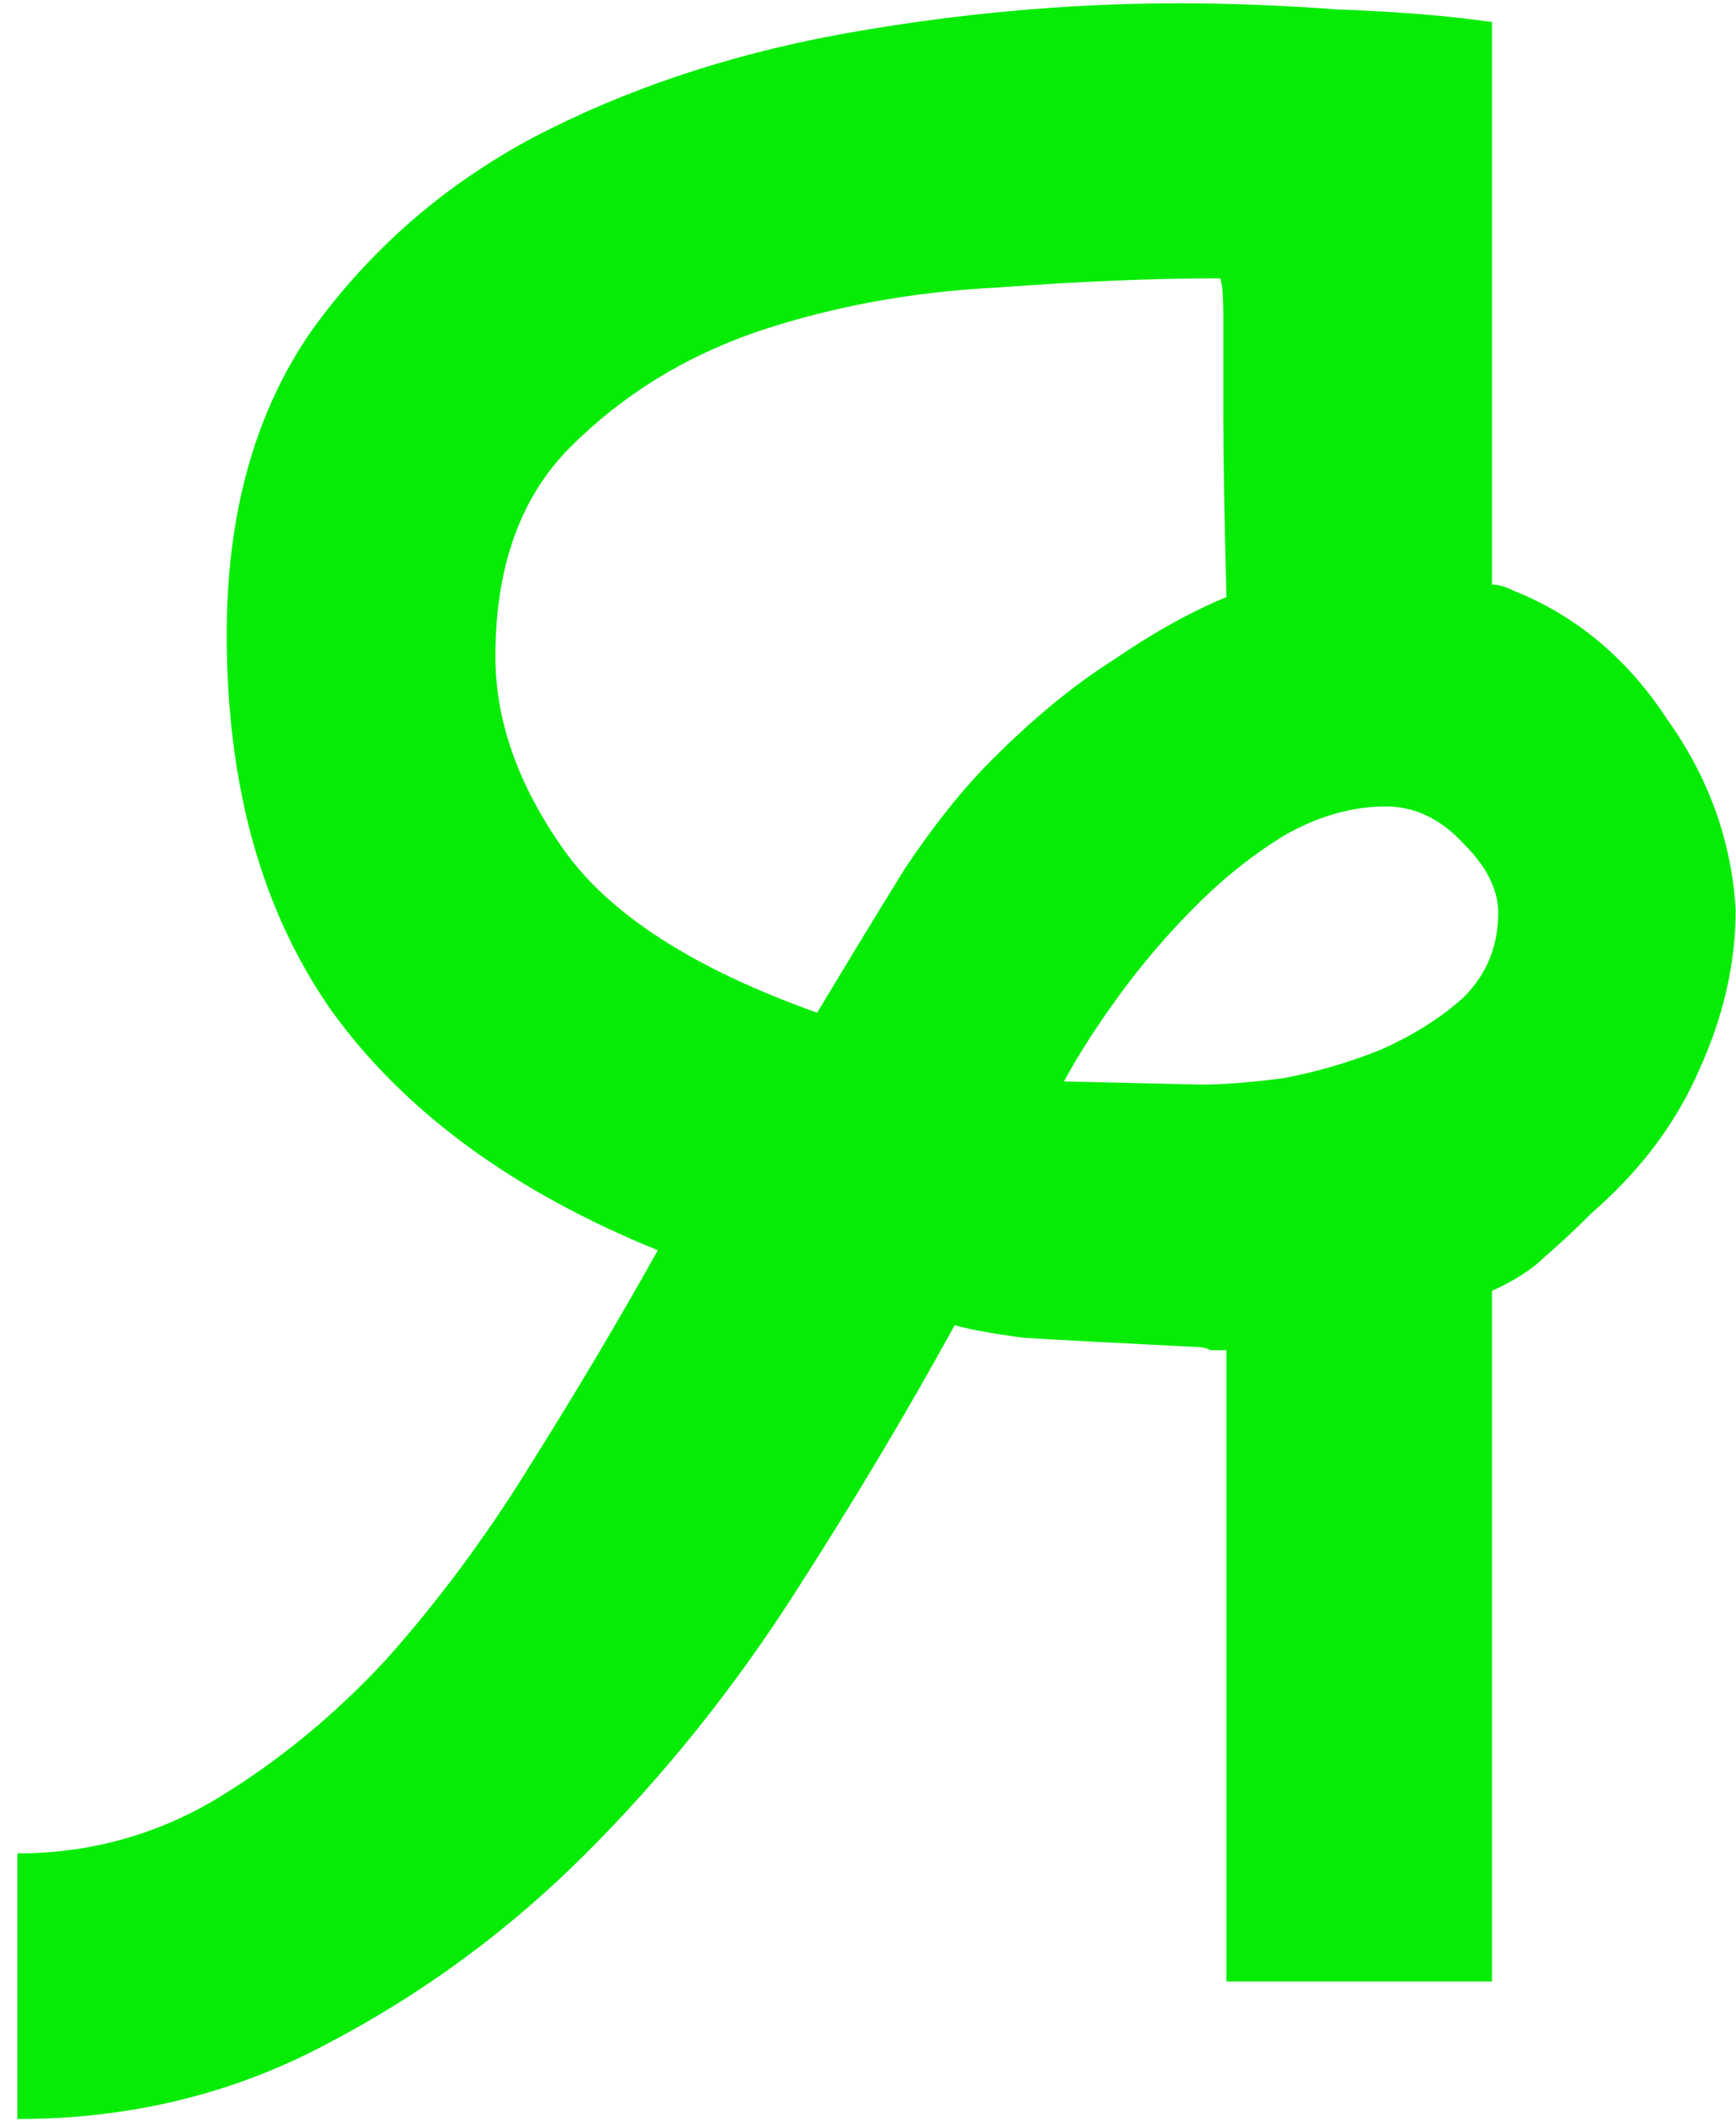 <svg width="77" height="94" viewBox="0 0 77 94" fill="none" xmlns="http://www.w3.org/2000/svg">
<path d="M76.986 40.331C76.986 42.733 76.431 45.135 75.323 47.537C74.307 49.847 72.736 51.925 70.611 53.773C69.872 54.512 69.18 55.159 68.533 55.713C67.979 56.267 67.193 56.775 66.177 57.237V87.861H54.399V59.87C54.214 59.87 53.983 59.87 53.706 59.87C53.521 59.778 53.336 59.731 53.151 59.731C49.456 59.547 46.87 59.408 45.391 59.316C44.006 59.131 42.989 58.946 42.343 58.761C40.218 62.641 37.816 66.66 35.137 70.817C32.458 74.974 29.41 78.762 25.991 82.18C22.573 85.598 18.739 88.416 14.49 90.633C10.333 92.85 5.76 93.959 0.771 93.959V82.18C3.912 82.18 6.822 81.395 9.501 79.824C12.273 78.161 14.813 76.083 17.123 73.589C19.432 71.002 21.557 68.138 23.497 64.997C25.529 61.764 27.423 58.577 29.179 55.436C22.804 52.849 18 49.339 14.767 44.904C11.626 40.47 10.056 34.881 10.056 28.137C10.056 22.779 11.303 18.299 13.797 14.696C16.384 11.093 19.663 8.229 23.636 6.104C27.701 3.98 32.227 2.455 37.216 1.531C42.297 0.608 47.331 0.146 52.32 0.146C54.537 0.146 56.893 0.238 59.387 0.423C61.974 0.515 64.237 0.7 66.177 0.977V25.92C66.454 25.92 66.778 26.012 67.147 26.197C69.919 27.306 72.182 29.2 73.937 31.879C75.785 34.465 76.801 37.283 76.986 40.331ZM44.006 33.68C45.853 31.832 47.655 30.354 49.41 29.246C51.165 28.045 52.828 27.121 54.399 26.474C54.306 22.964 54.26 20.285 54.26 18.437C54.26 16.497 54.26 15.065 54.26 14.141C54.26 13.125 54.214 12.525 54.121 12.34C51.165 12.34 47.84 12.479 44.144 12.756C40.449 12.941 36.939 13.587 33.613 14.696C30.38 15.804 27.608 17.513 25.299 19.823C23.081 22.04 21.973 25.135 21.973 29.107C21.973 31.971 22.989 34.835 25.021 37.699C27.054 40.562 30.795 42.964 36.246 44.904C37.631 42.595 38.925 40.47 40.126 38.53C41.419 36.59 42.712 34.973 44.006 33.68ZM53.29 48.091C54.214 48.091 55.415 47.999 56.893 47.814C58.371 47.537 59.803 47.121 61.189 46.567C62.667 45.92 63.914 45.135 64.93 44.211C65.946 43.195 66.454 41.948 66.454 40.47C66.454 39.454 65.946 38.438 64.93 37.421C63.914 36.313 62.759 35.759 61.466 35.759C59.988 35.759 58.51 36.174 57.031 37.006C55.646 37.837 54.306 38.9 53.013 40.193C51.812 41.394 50.703 42.687 49.687 44.073C48.671 45.459 47.84 46.752 47.193 47.953L53.29 48.091Z" fill="#06EC05"/>
</svg>
